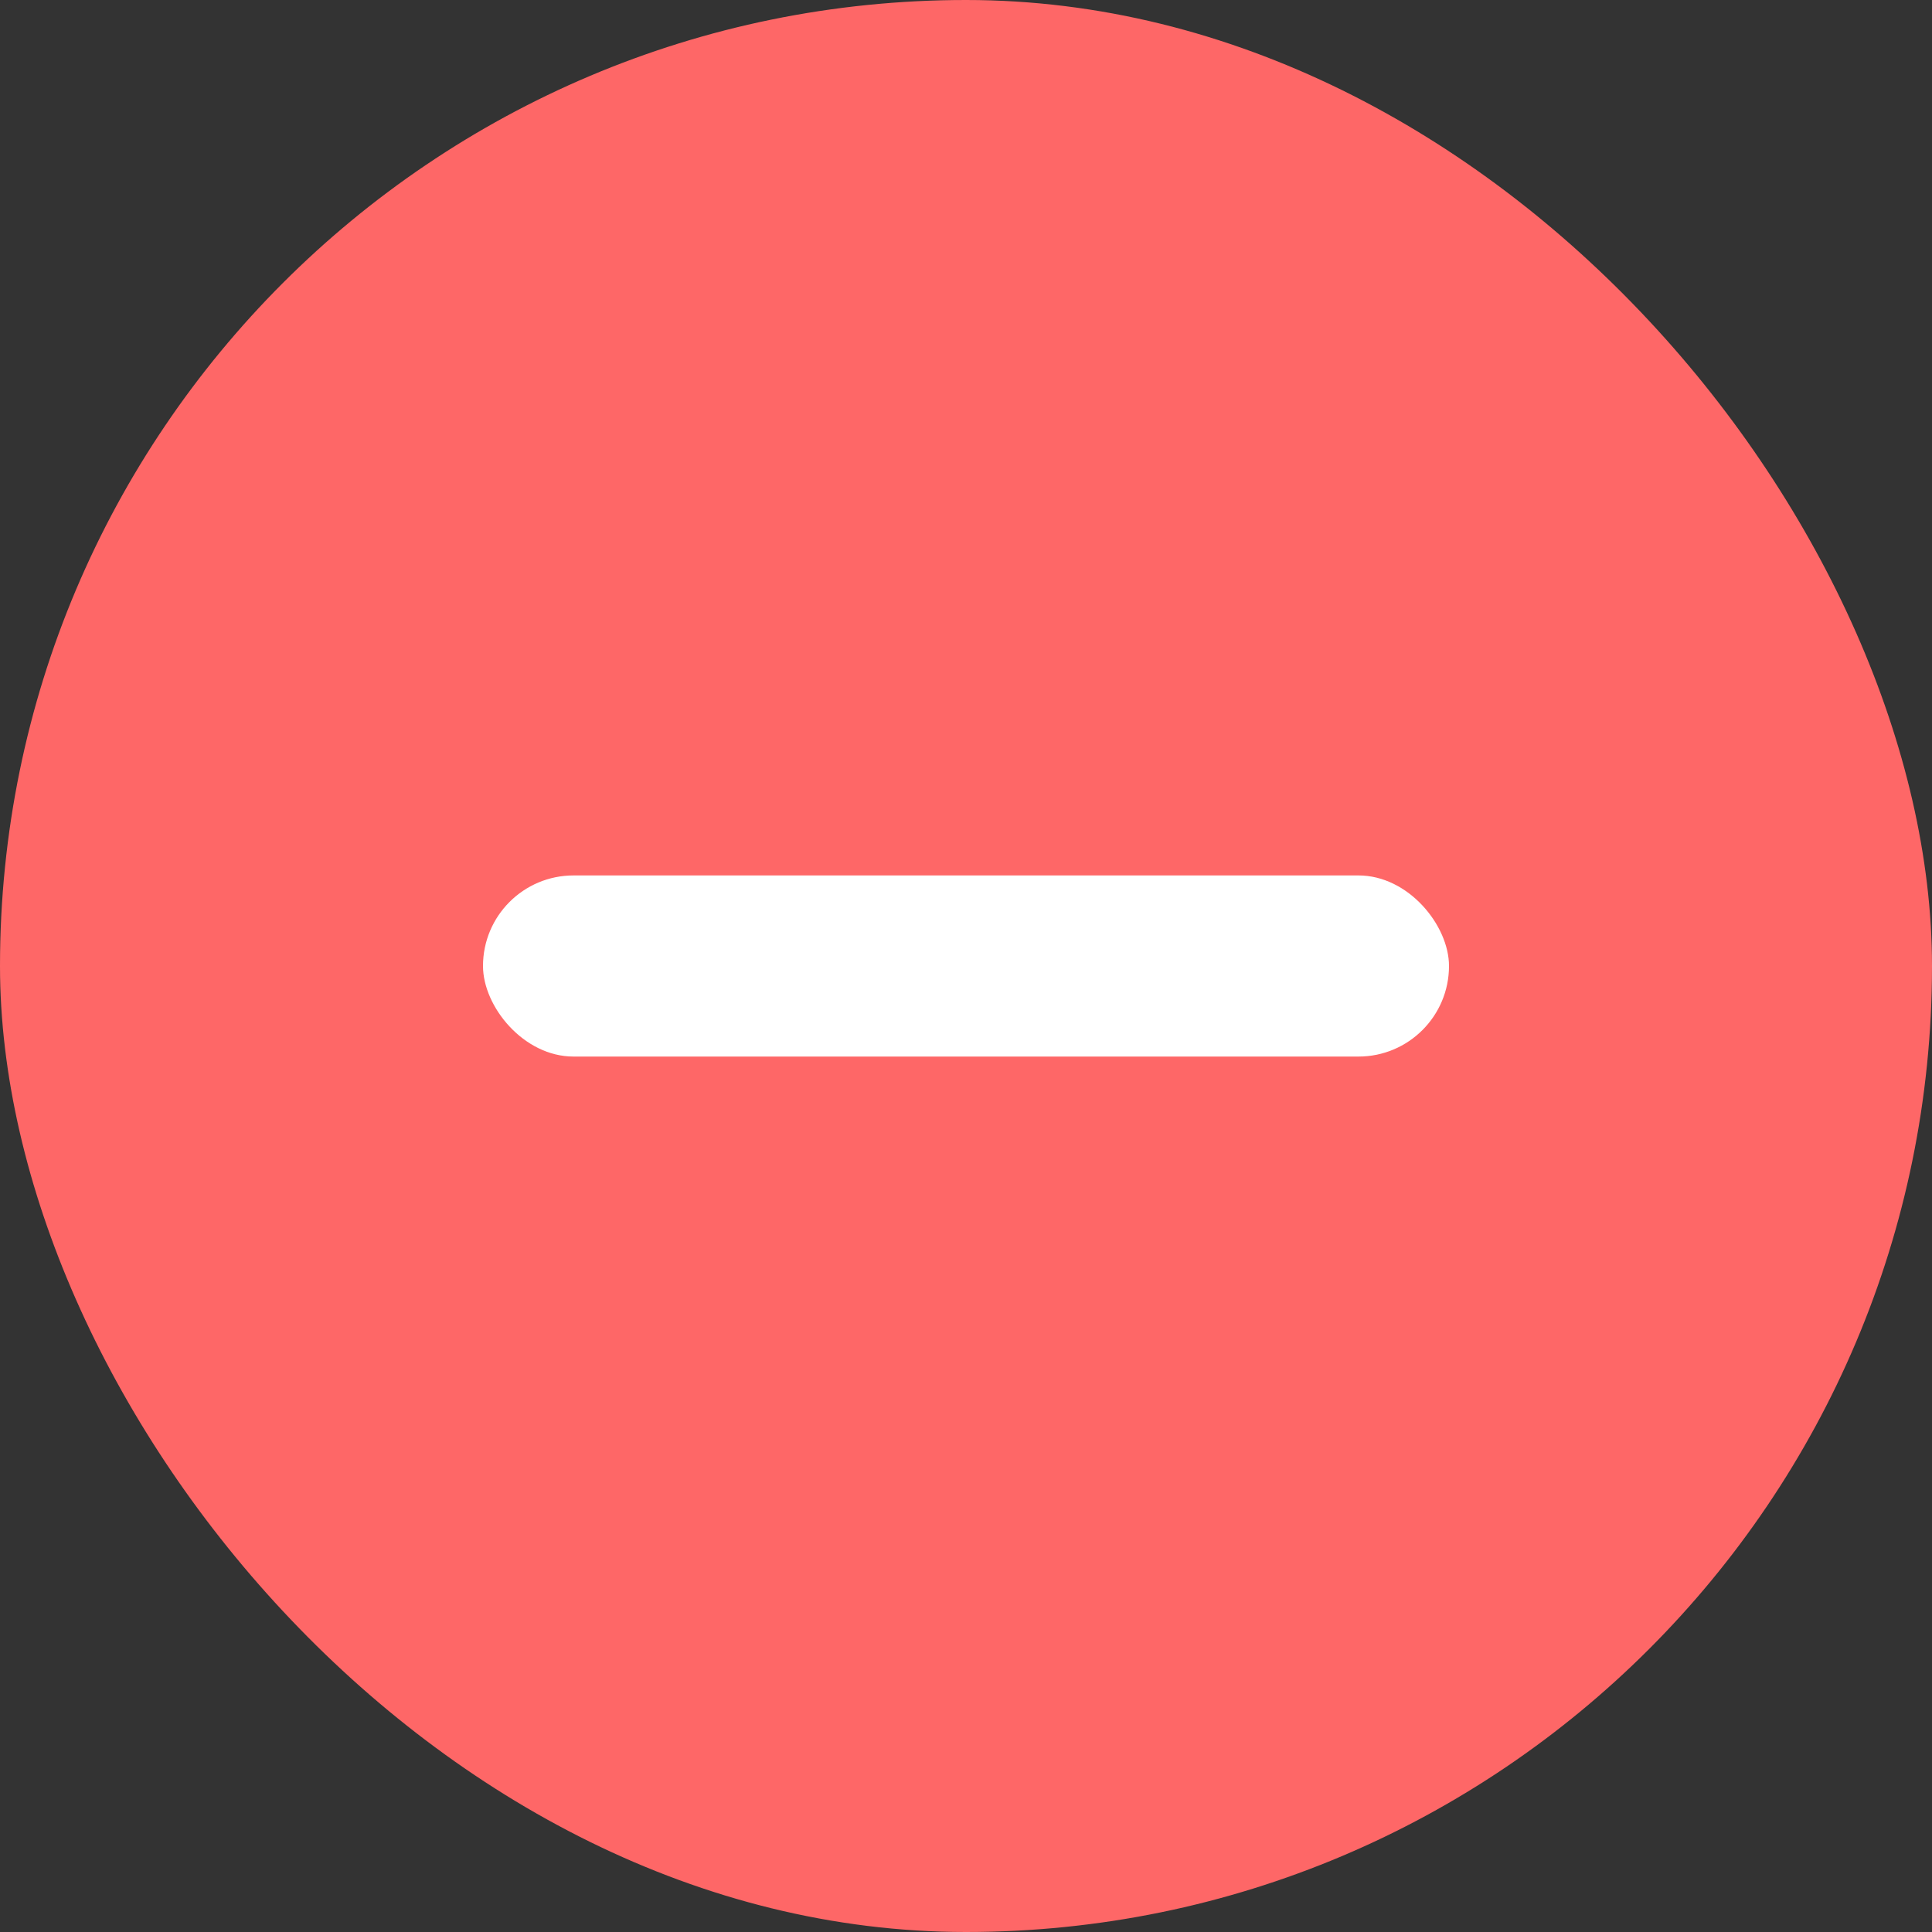 <svg width="16" height="16" viewBox="0 0 16 16" fill="none" xmlns="http://www.w3.org/2000/svg">
<rect x="0" y="0" width="16" height="16" fill="#333333" stroke="none"/>
<rect width="16" height="16" rx="8" fill="#FE6767"/>
<rect x="4" y="7.25" width="8" height="1.5" rx="0.75" fill="white"/>
</svg>
